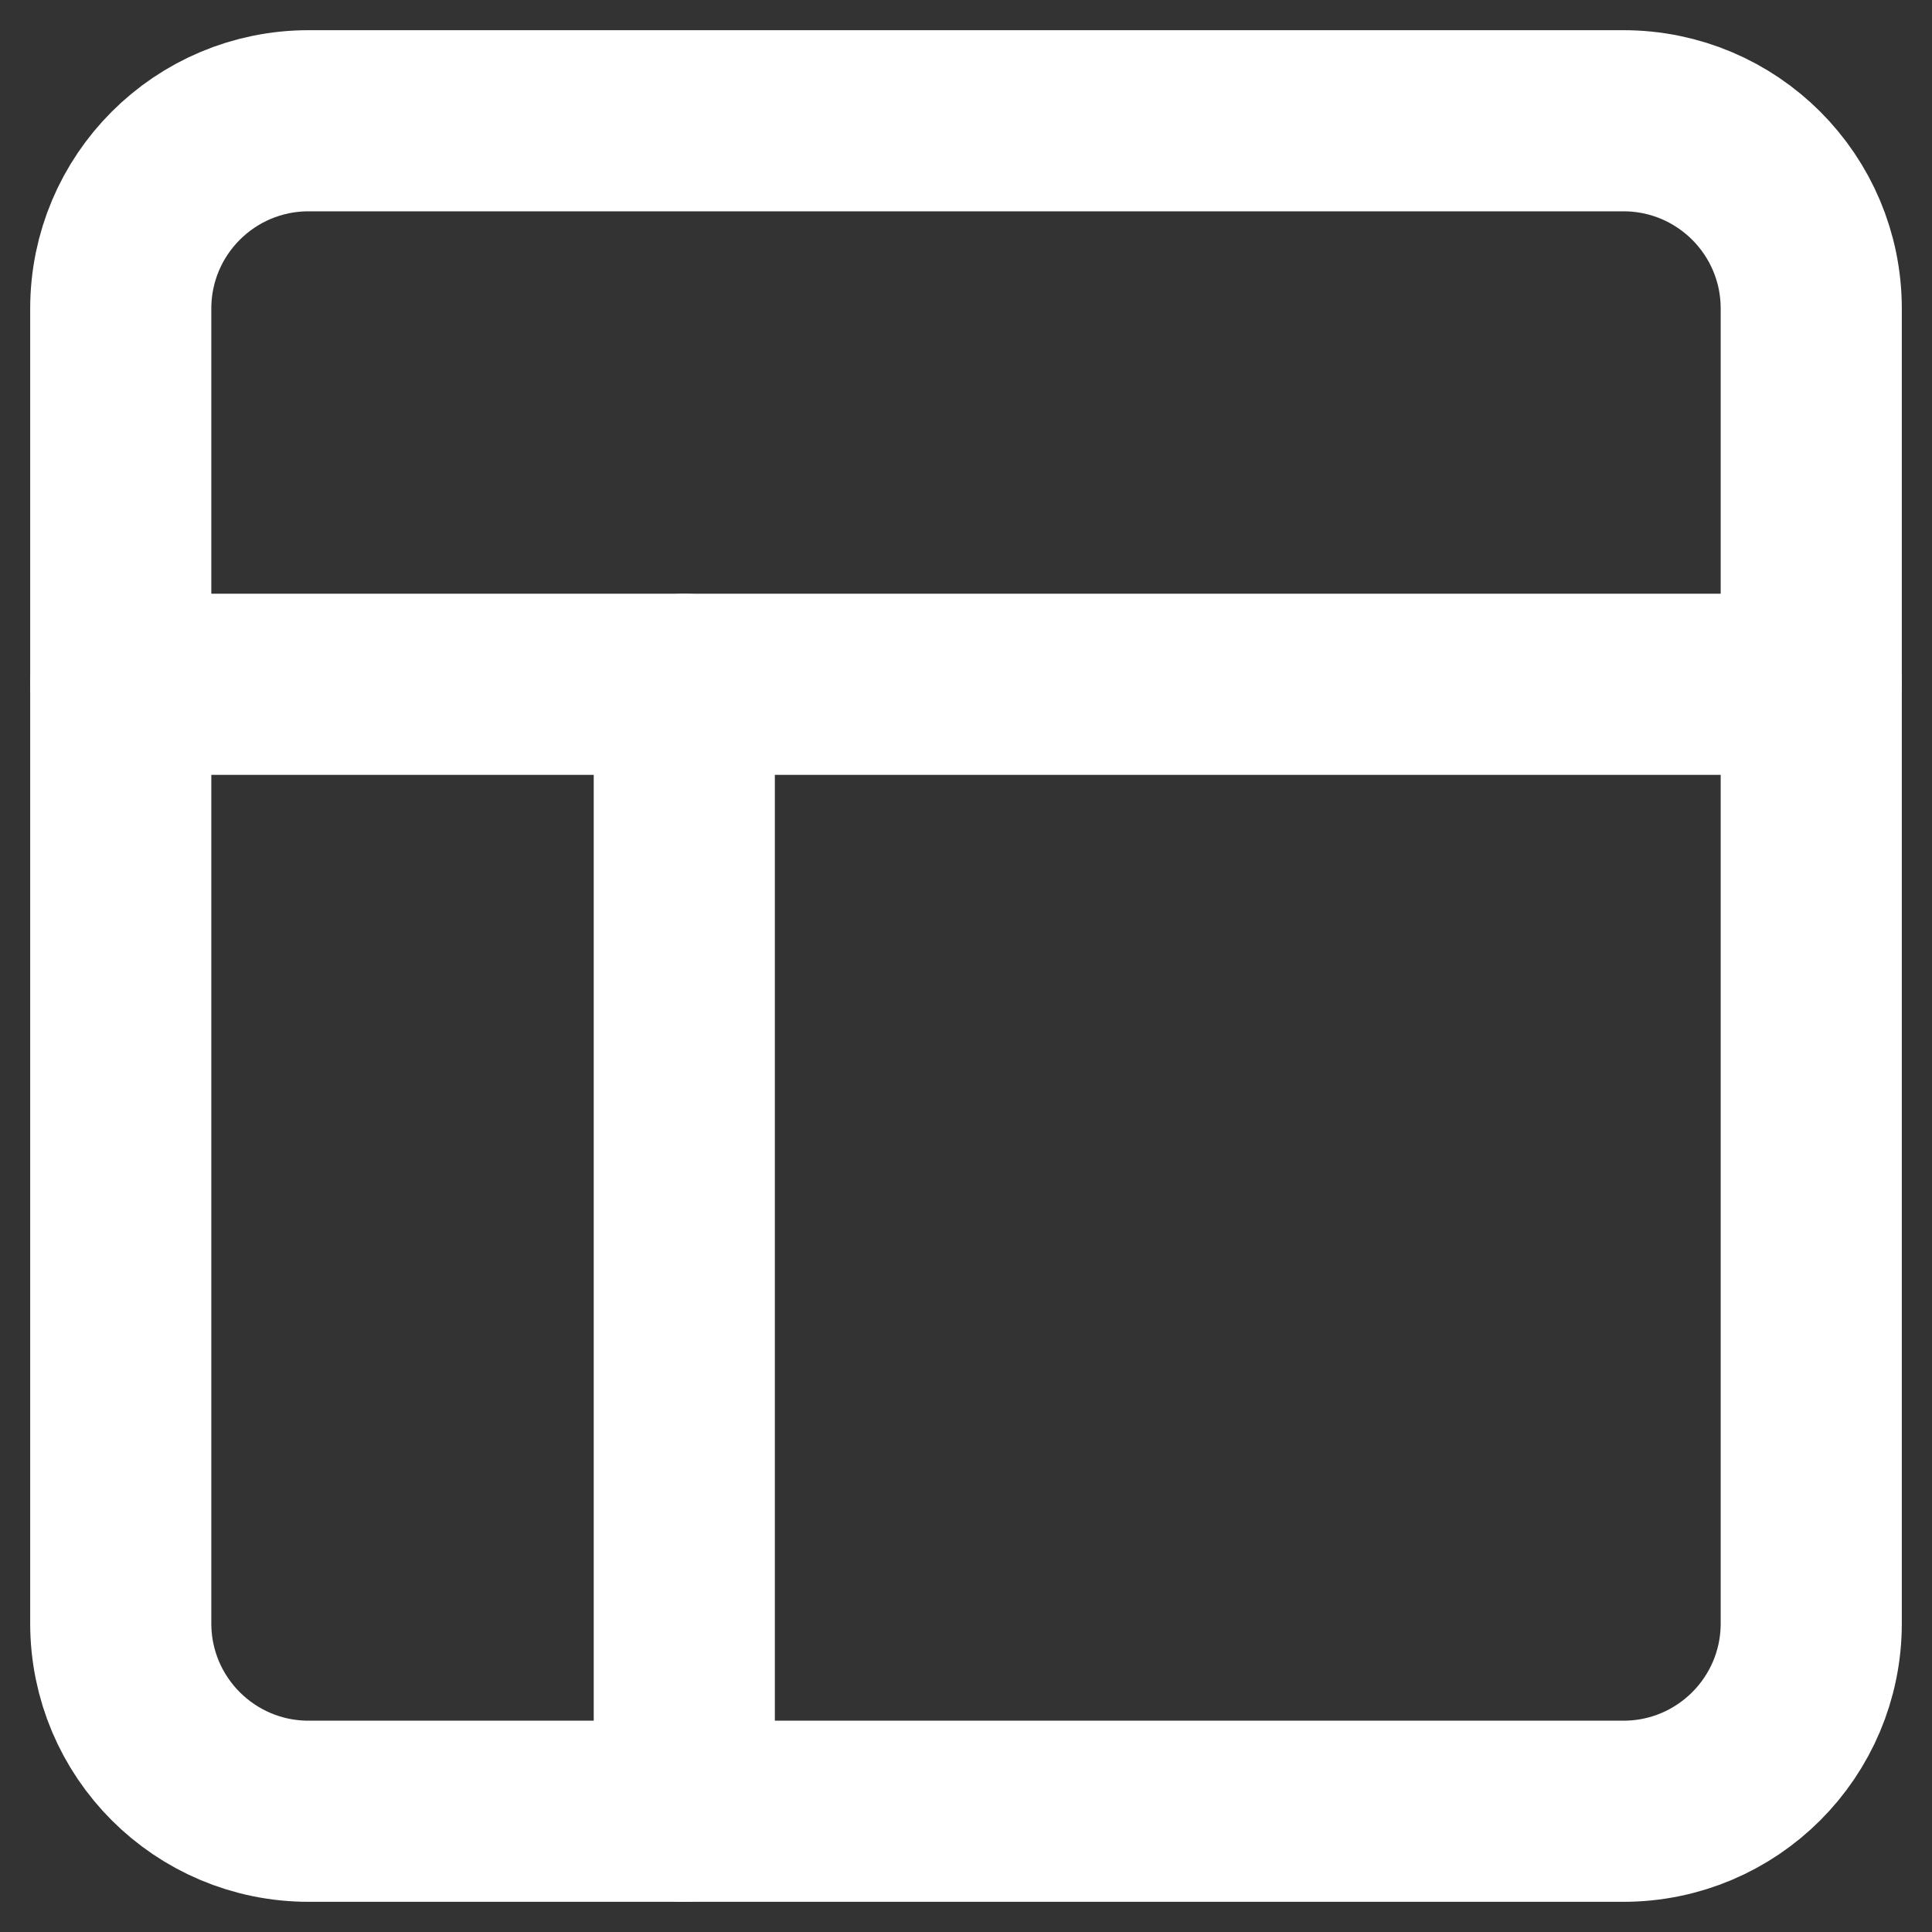 <svg width="16" height="16" viewBox="0 0 16 16" fill="none" xmlns="http://www.w3.org/2000/svg">
<rect x="0" y="0" width="16" height="16" fill="#333333" stroke="none"/>
<g clip-path="url(#clip0_79_6813)">
<path d="M13.444 1H2.556C1.696 1 1 1.696 1 2.556V13.444C1 14.304 1.696 15 2.556 15H13.444C14.304 15 15 14.304 15 13.444V2.556C15 1.696 14.304 1 13.444 1Z" stroke="white" stroke-width="1.5" stroke-linecap="round" stroke-linejoin="round"/>
<path d="M1 5.667H15" stroke="white" stroke-width="1.5" stroke-linecap="round" stroke-linejoin="round"/>
<path d="M5.667 15V5.667" stroke="white" stroke-width="1.5" stroke-linecap="round" stroke-linejoin="round"/>
</g>
<defs>
<clipPath id="clip0_79_6813">
<rect width="16" height="16" fill="white"/>
</clipPath>
</defs>
</svg>
